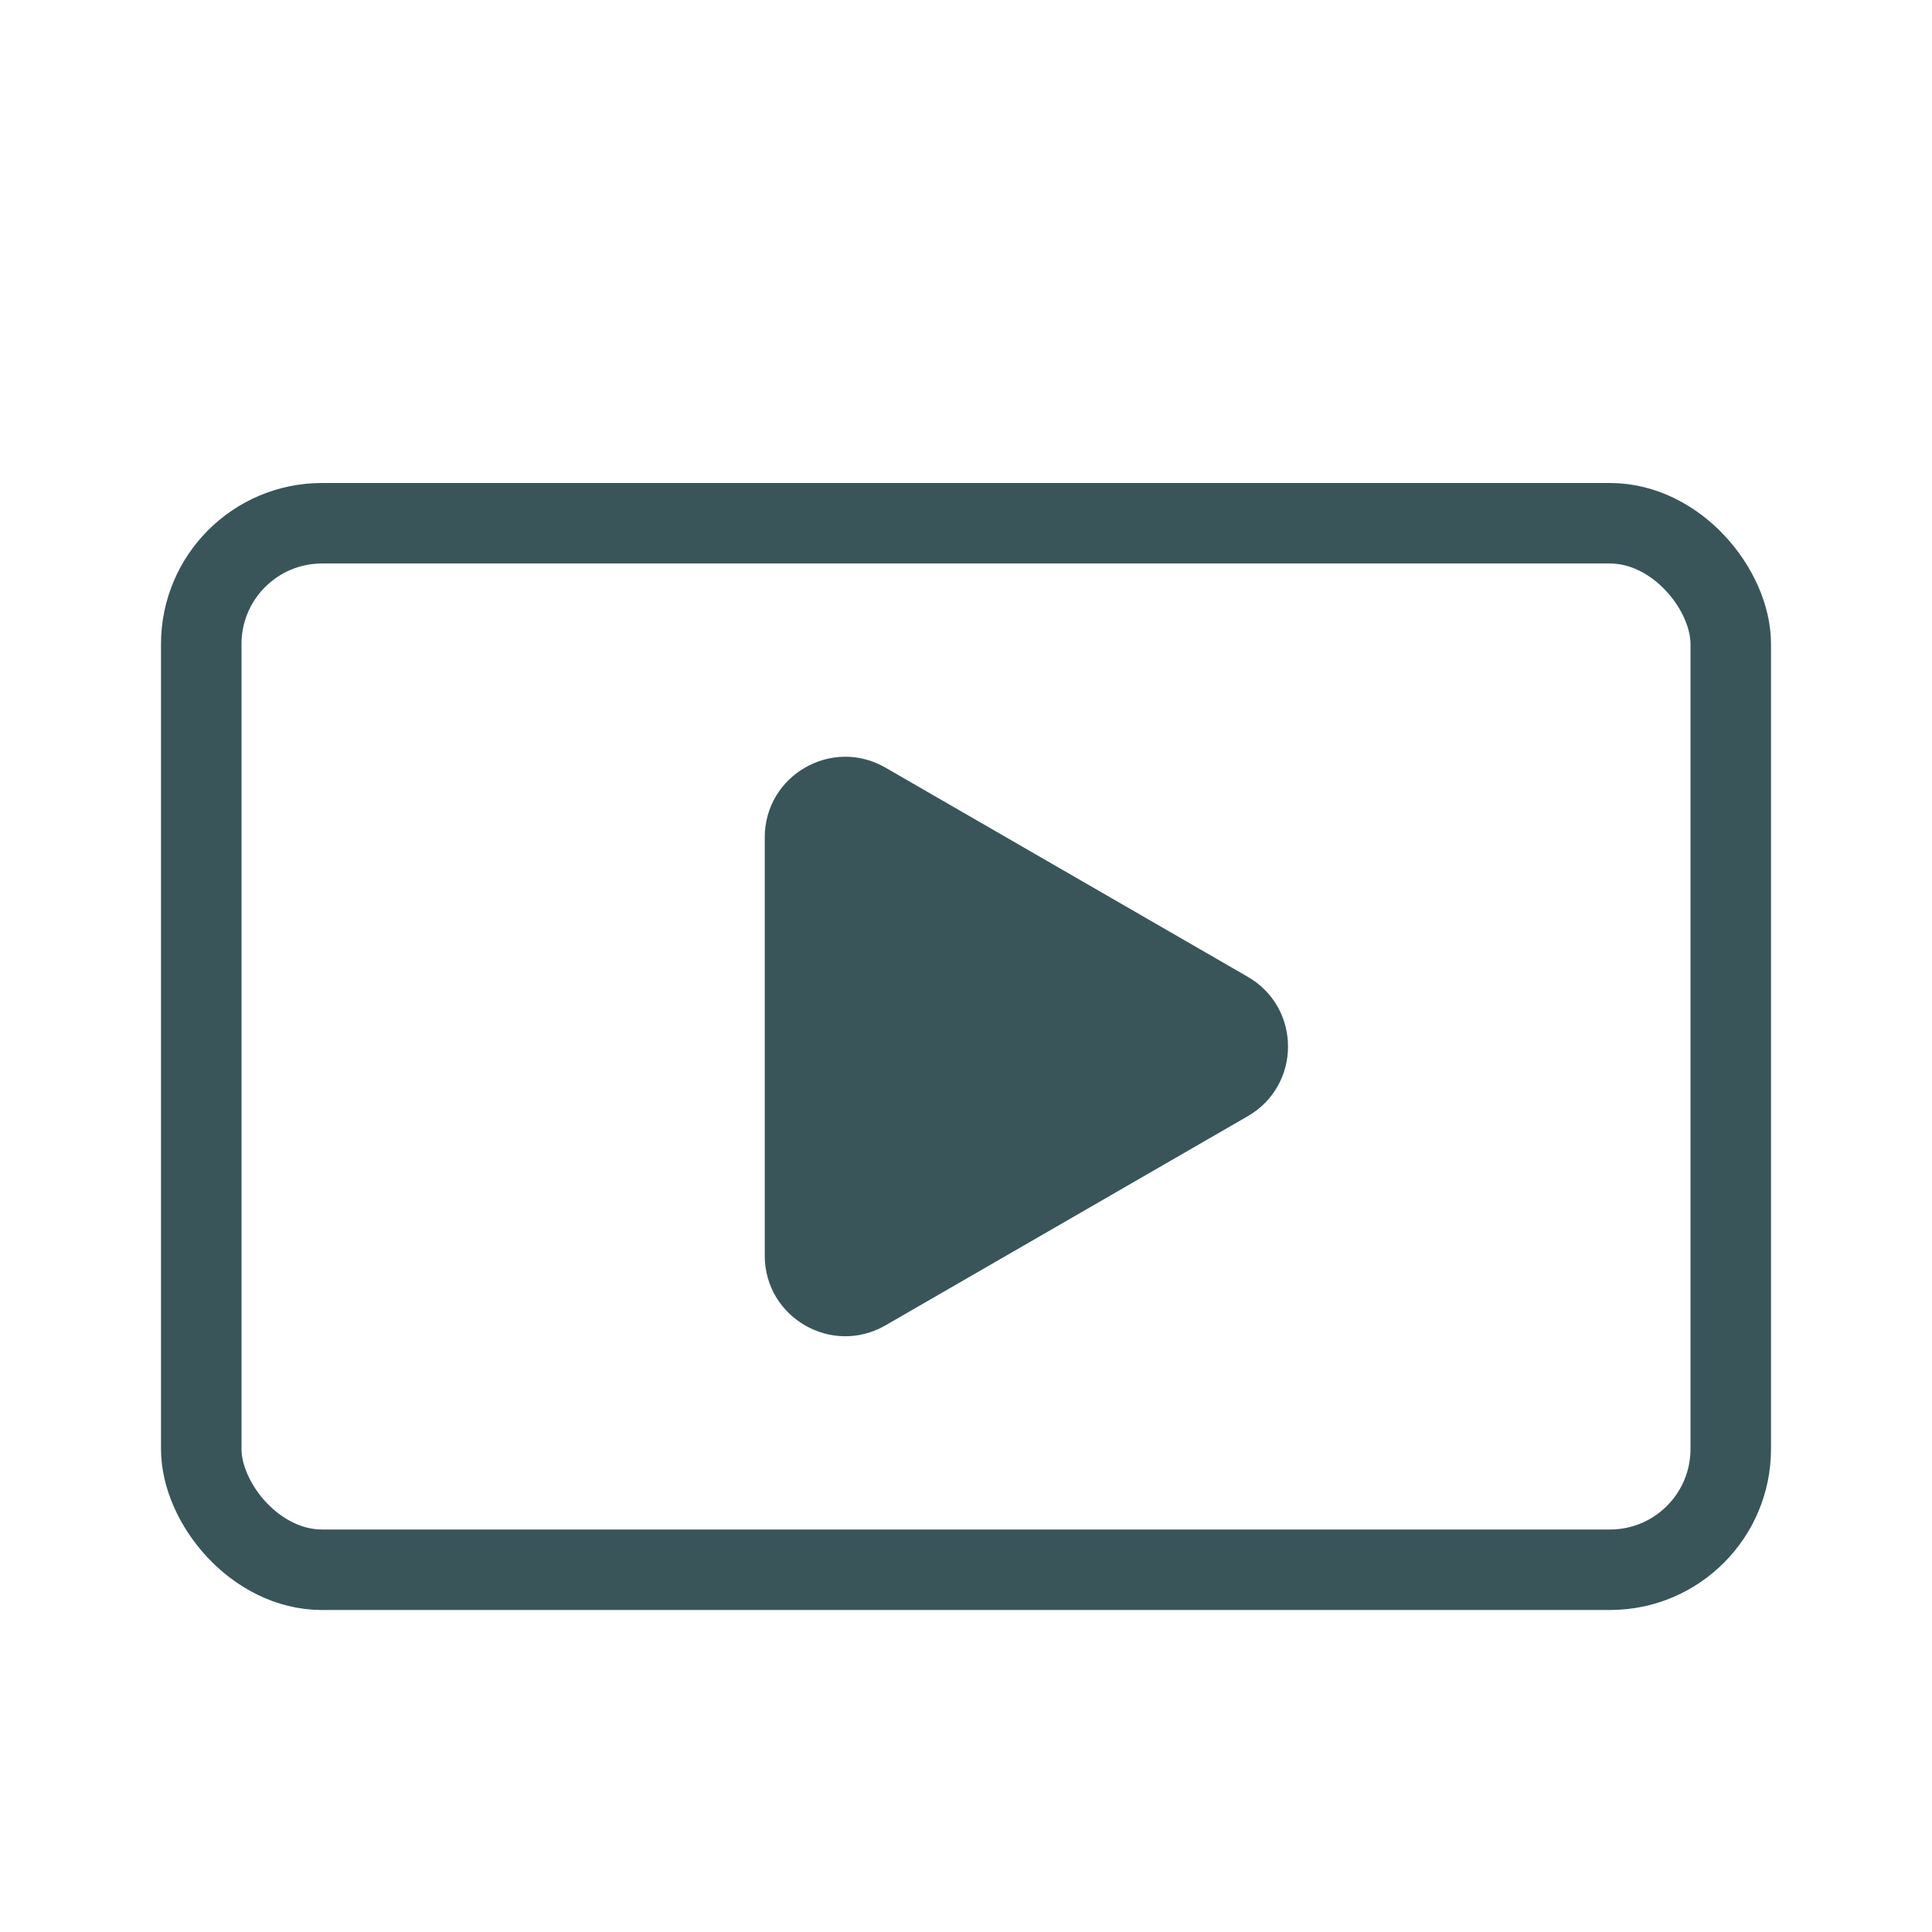 <svg width="24" height="24" viewBox="0 0 24 24" fill="none" xmlns="http://www.w3.org/2000/svg">
<rect x="2.5" y="6.5" width="19" height="13" rx="1.5" stroke="#39555A"/>
<path d="M15.5 12.134C16.167 12.519 16.167 13.481 15.5 13.866L11 16.464C10.333 16.849 9.5 16.368 9.5 15.598L9.5 10.402C9.5 9.632 10.333 9.151 11 9.536L15.5 12.134Z" fill="#39555A"/>
</svg>
